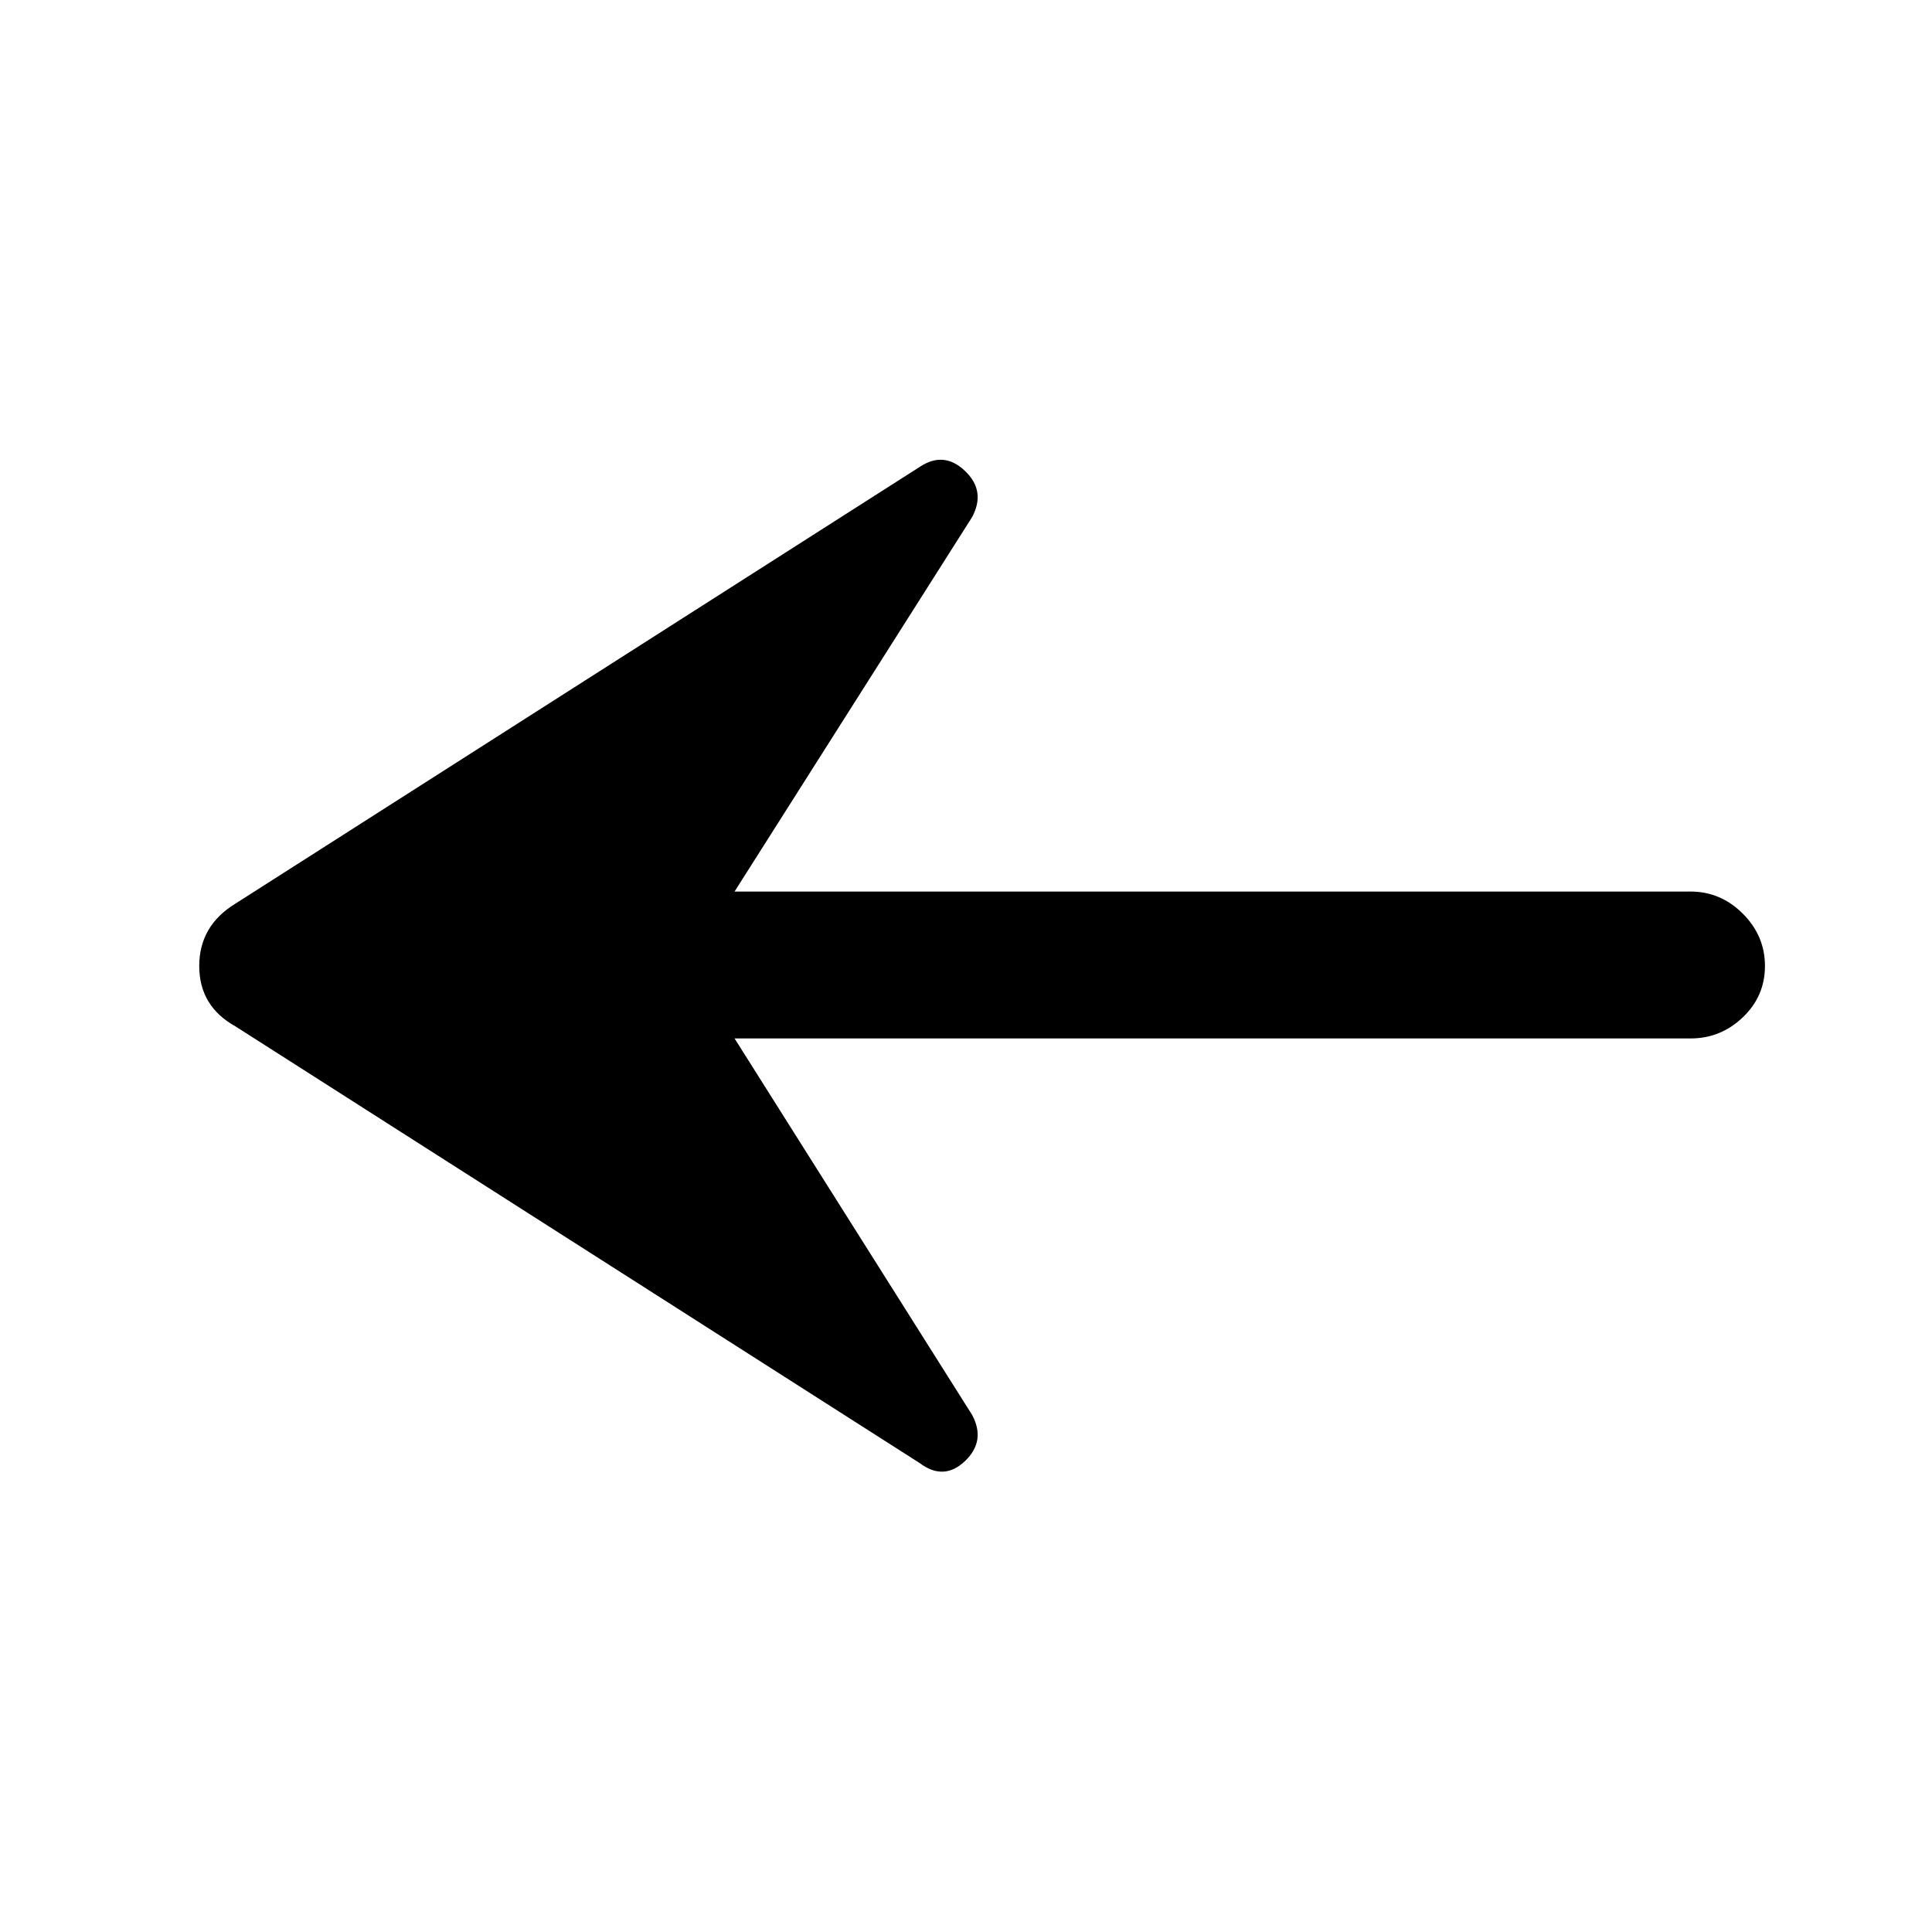 <svg xmlns="http://www.w3.org/2000/svg" height="48" viewBox="0 -960 960 960" width="48"><path d="m365-444 118 187q7 13-3.5 23t-22.5 1L117-450q-18-10-18-30t18-31l340-217q12-8 22.5 2t3.5 23L365-517h475q15 0 26 11t11 26q0 15-11 25.5T840-444H365Z"/></svg>